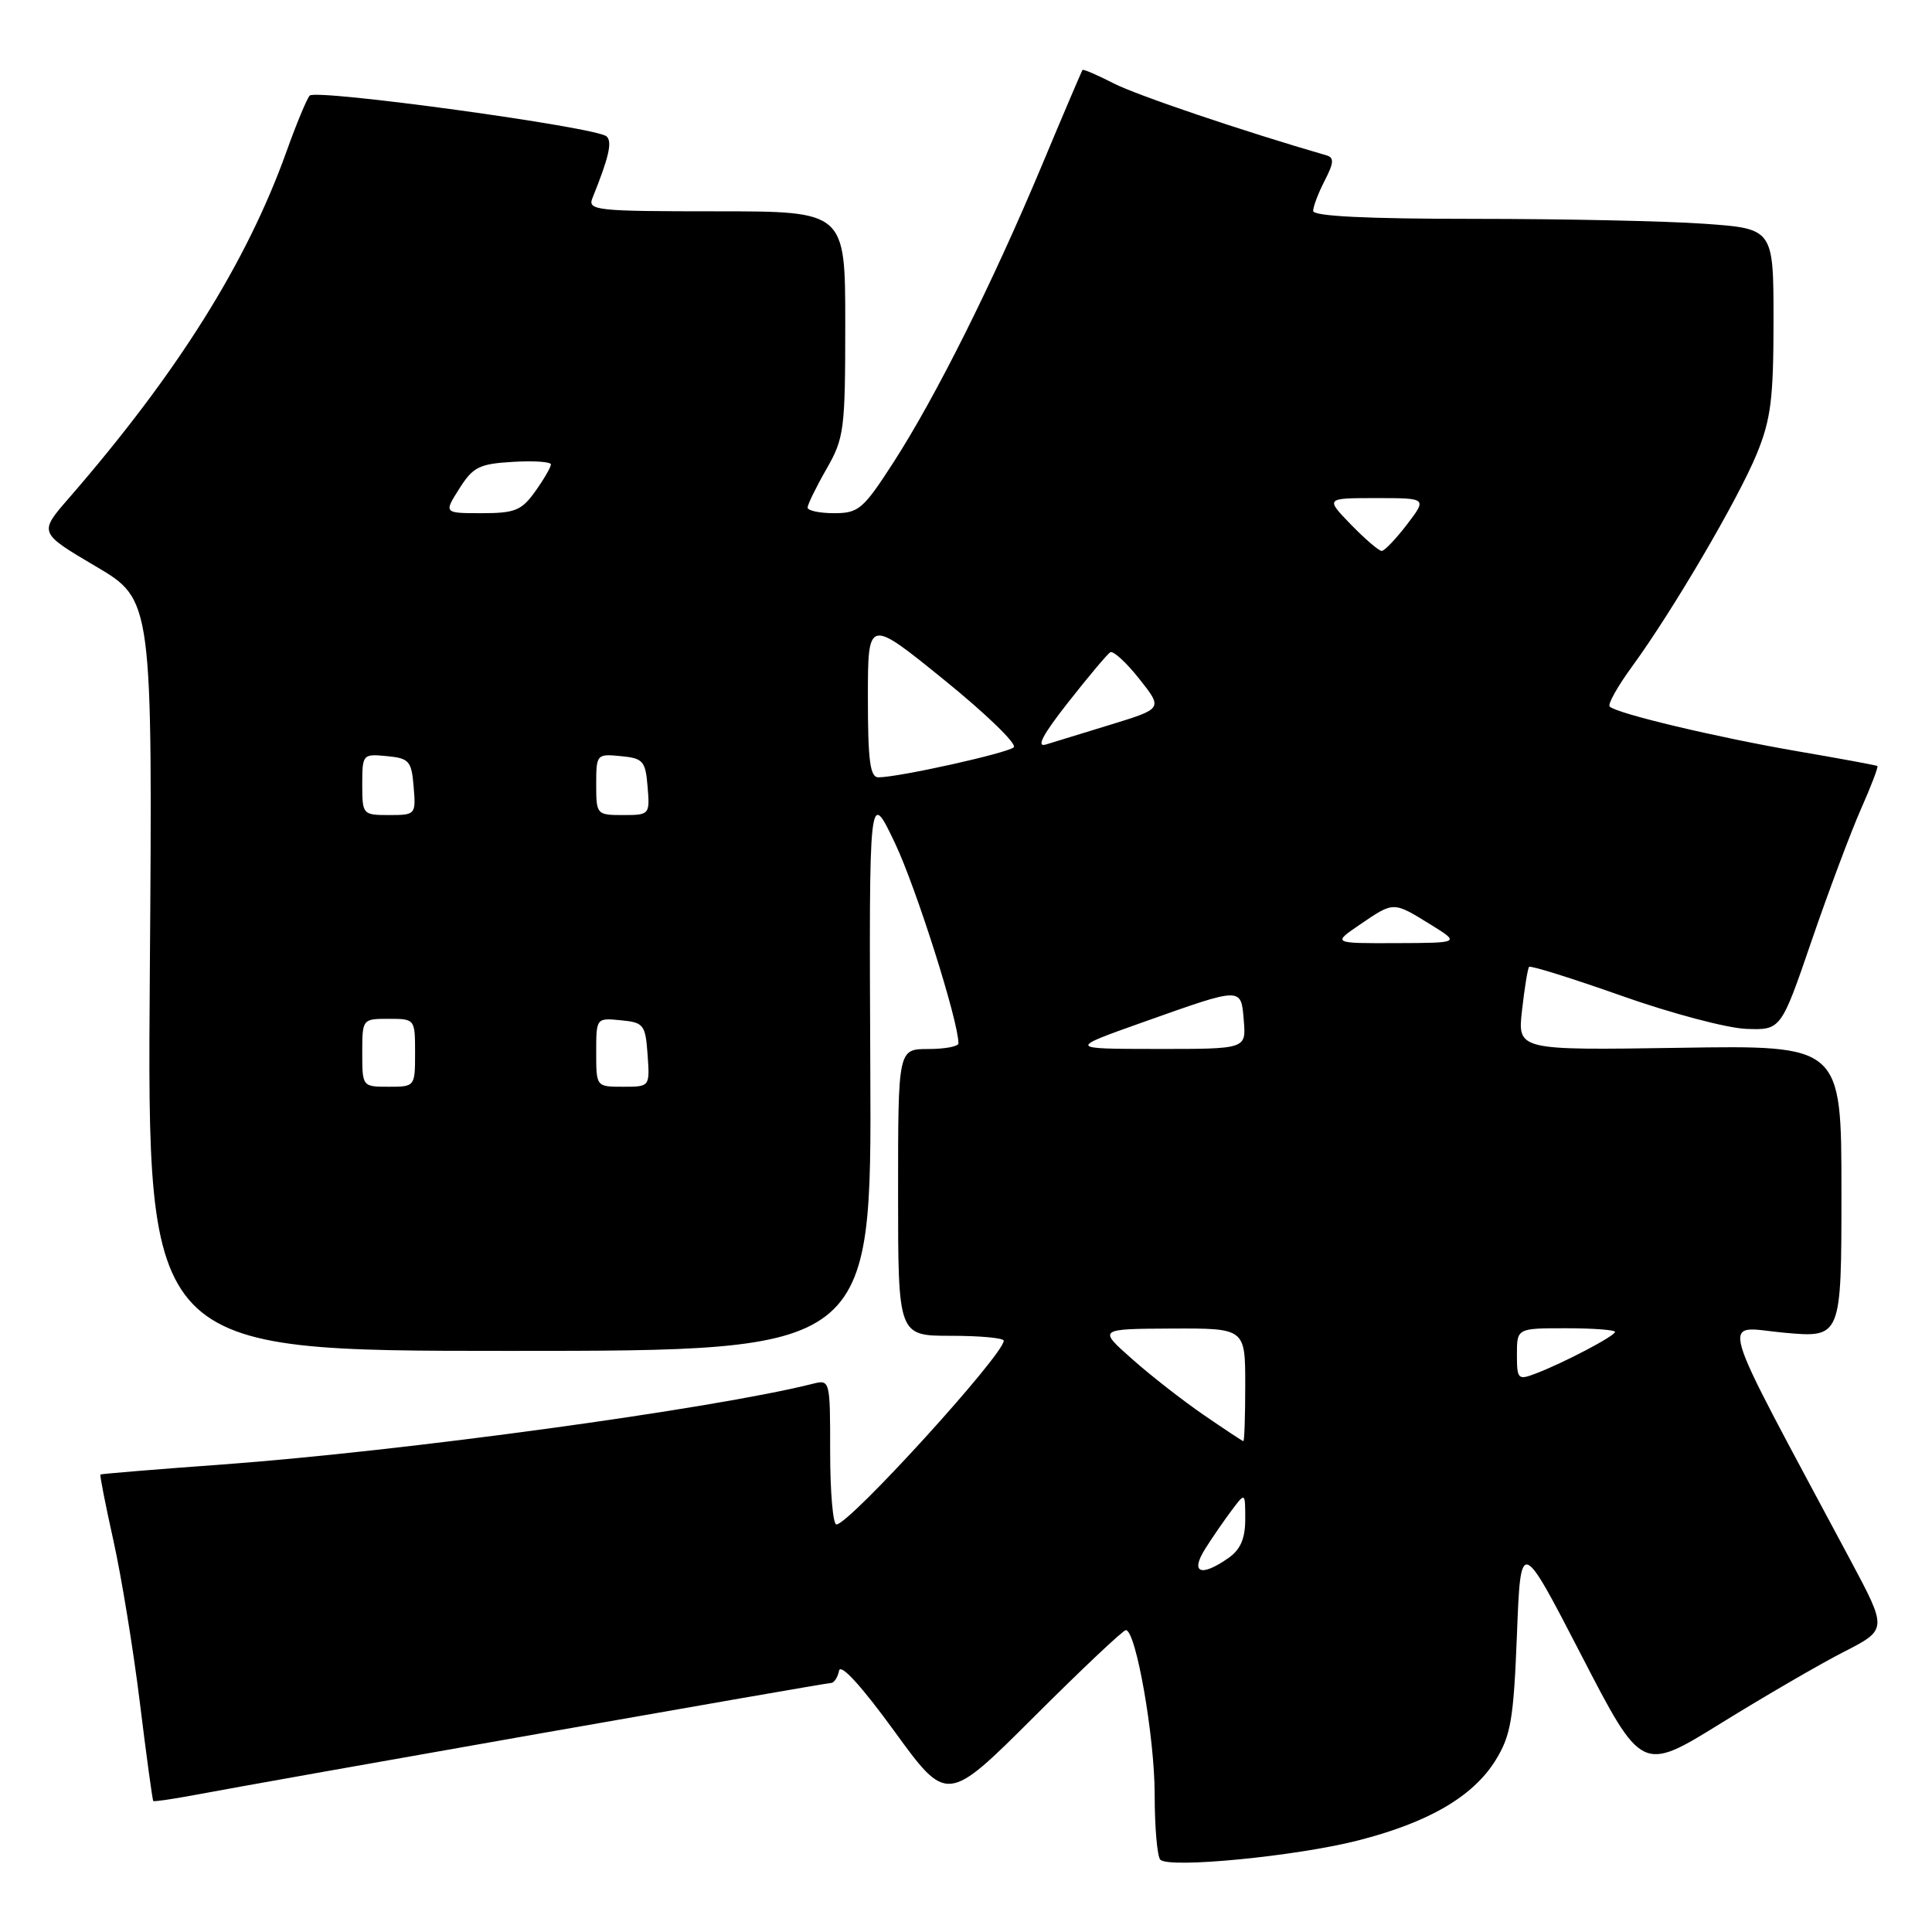 <?xml version="1.0" encoding="UTF-8" standalone="no"?>
<!DOCTYPE svg PUBLIC "-//W3C//DTD SVG 1.1//EN" "http://www.w3.org/Graphics/SVG/1.1/DTD/svg11.dtd" >
<svg xmlns="http://www.w3.org/2000/svg" xmlns:xlink="http://www.w3.org/1999/xlink" version="1.1" viewBox="0 0 256 256">
 <g >
 <path fill="currentColor"
d=" M 179.91 243.88 C 189.27 241.50 195.18 238.06 198.16 233.26 C 200.19 229.98 200.56 227.85 201.00 216.64 C 201.50 203.78 201.50 203.78 209.53 219.31 C 217.55 234.83 217.55 234.83 228.03 228.34 C 233.79 224.78 241.11 220.52 244.30 218.89 C 250.10 215.92 250.10 215.92 245.18 206.71 C 227.04 172.76 227.94 175.82 236.39 176.59 C 244.00 177.28 244.00 177.28 244.00 157.89 C 244.00 138.50 244.00 138.50 222.54 138.84 C 201.07 139.17 201.07 139.17 201.68 133.84 C 202.01 130.90 202.43 128.33 202.61 128.12 C 202.79 127.90 208.29 129.63 214.84 131.94 C 221.38 134.26 228.82 136.23 231.36 136.33 C 235.99 136.50 235.99 136.50 240.06 124.62 C 242.30 118.09 245.24 110.26 246.58 107.22 C 247.93 104.18 248.91 101.61 248.76 101.50 C 248.62 101.40 243.87 100.52 238.20 99.55 C 227.52 97.71 214.21 94.55 213.29 93.62 C 213.00 93.33 214.34 90.94 216.27 88.30 C 221.64 80.95 230.33 66.12 232.79 60.12 C 234.65 55.57 235.00 52.82 235.00 42.52 C 235.00 30.30 235.00 30.30 225.85 29.65 C 220.81 29.29 207.09 29.00 195.35 29.00 C 181.11 29.00 174.00 28.65 174.00 27.95 C 174.00 27.37 174.69 25.56 175.53 23.93 C 176.74 21.59 176.80 20.89 175.78 20.59 C 164.80 17.41 150.65 12.63 147.57 11.05 C 145.41 9.94 143.55 9.14 143.44 9.27 C 143.34 9.39 140.91 15.08 138.06 21.90 C 131.51 37.54 124.01 52.55 118.40 61.25 C 114.38 67.48 113.77 68.00 110.52 68.00 C 108.58 68.00 107.01 67.66 107.01 67.25 C 107.02 66.84 108.14 64.54 109.51 62.15 C 111.86 58.05 112.00 56.94 112.00 42.90 C 112.00 28.00 112.00 28.00 94.89 28.00 C 79.00 28.00 77.84 27.88 78.50 26.25 C 80.69 20.83 81.16 18.77 80.37 18.07 C 79.00 16.84 41.84 11.75 41.03 12.67 C 40.64 13.13 39.27 16.42 37.99 20.00 C 32.70 34.80 23.49 49.47 9.09 66.05 C 5.14 70.59 5.14 70.59 12.68 75.04 C 20.22 79.48 20.22 79.48 19.85 129.24 C 19.49 179.00 19.49 179.00 67.49 179.00 C 115.50 179.00 115.50 179.00 115.32 141.75 C 115.15 104.50 115.15 104.50 118.59 111.72 C 121.39 117.62 126.99 135.26 127.00 138.25 C 127.00 138.66 125.20 139.00 123.00 139.00 C 119.00 139.00 119.00 139.00 119.00 158.00 C 119.00 177.00 119.00 177.00 126.00 177.00 C 129.85 177.00 133.00 177.29 133.00 177.65 C 133.00 179.51 112.53 202.00 110.83 202.00 C 110.37 202.00 110.00 197.68 110.00 192.39 C 110.00 182.81 109.99 182.78 107.65 183.37 C 94.43 186.69 53.39 192.30 29.50 194.05 C 20.70 194.69 13.41 195.29 13.31 195.38 C 13.20 195.47 13.98 199.42 15.03 204.14 C 16.08 208.87 17.66 218.52 18.53 225.59 C 19.40 232.66 20.20 238.54 20.31 238.64 C 20.41 238.75 22.75 238.41 25.50 237.90 C 35.90 235.94 109.41 223.00 110.12 223.00 C 110.52 223.00 111.00 222.27 111.18 221.38 C 111.38 220.37 114.11 223.35 118.49 229.37 C 125.48 238.99 125.48 238.99 137.01 227.49 C 143.34 221.17 148.82 216.00 149.18 216.00 C 150.52 216.00 153.00 230.15 153.00 237.78 C 153.00 242.12 153.34 246.01 153.75 246.42 C 154.92 247.60 171.71 245.97 179.91 243.88 Z  M 159.68 205.25 C 160.63 203.74 162.22 201.43 163.21 200.12 C 165.00 197.73 165.00 197.73 165.00 201.31 C 165.00 203.87 164.37 205.33 162.78 206.44 C 159.13 209.00 157.68 208.44 159.68 205.25 Z  M 159.50 187.49 C 156.75 185.60 152.47 182.27 150.00 180.07 C 145.50 176.09 145.50 176.09 155.25 176.04 C 165.00 176.00 165.00 176.00 165.00 183.50 C 165.00 187.62 164.89 190.98 164.75 190.96 C 164.61 190.94 162.25 189.38 159.50 187.49 Z  M 201.00 179.48 C 201.00 176.00 201.00 176.00 207.50 176.00 C 211.07 176.00 214.00 176.22 214.00 176.48 C 214.00 177.02 207.20 180.59 203.47 182.01 C 201.14 182.90 201.00 182.76 201.00 179.48 Z  M 48.00 139.50 C 48.00 135.02 48.02 135.00 51.50 135.00 C 54.98 135.00 55.00 135.02 55.00 139.50 C 55.00 143.98 54.98 144.00 51.50 144.00 C 48.02 144.00 48.00 143.98 48.00 139.50 Z  M 79.00 139.44 C 79.00 134.89 79.01 134.87 82.25 135.19 C 85.30 135.48 85.52 135.76 85.81 139.75 C 86.11 144.00 86.11 144.00 82.56 144.00 C 79.00 144.00 79.00 144.00 79.00 139.44 Z  M 151.50 135.43 C 164.69 130.75 164.44 130.75 164.81 135.25 C 165.12 139.00 165.12 139.00 153.31 138.99 C 141.50 138.98 141.50 138.98 151.50 135.43 Z  M 180.21 122.50 C 184.71 119.44 184.58 119.44 189.50 122.47 C 193.50 124.94 193.50 124.94 185.02 124.97 C 176.54 125.00 176.54 125.00 180.21 122.50 Z  M 48.00 103.94 C 48.00 99.95 48.07 99.88 51.25 100.19 C 54.22 100.47 54.53 100.83 54.81 104.25 C 55.12 107.94 55.06 108.00 51.56 108.00 C 48.06 108.00 48.00 107.93 48.00 103.94 Z  M 79.00 103.94 C 79.00 99.95 79.07 99.88 82.25 100.19 C 85.22 100.47 85.53 100.83 85.81 104.25 C 86.12 107.94 86.06 108.00 82.56 108.00 C 79.06 108.00 79.00 107.93 79.00 103.94 Z  M 115.00 92.45 C 115.00 81.90 115.00 81.90 125.08 90.07 C 130.63 94.56 134.79 98.59 134.33 99.02 C 133.51 99.79 119.07 103.00 116.39 103.00 C 115.29 103.00 115.00 100.80 115.00 92.45 Z  M 141.54 93.06 C 144.21 89.66 146.72 86.68 147.11 86.43 C 147.50 86.19 149.23 87.77 150.95 89.94 C 154.08 93.89 154.08 93.89 147.29 95.98 C 143.56 97.12 139.64 98.32 138.59 98.65 C 137.26 99.06 138.16 97.36 141.54 93.06 Z  M 179.00 69.50 C 175.61 66.00 175.61 66.00 182.35 66.00 C 189.10 66.00 189.10 66.00 186.43 69.50 C 184.96 71.42 183.45 73.00 183.08 73.00 C 182.70 73.00 180.87 71.42 179.00 69.50 Z  M 60.86 64.75 C 62.67 61.88 63.50 61.46 67.95 61.20 C 70.73 61.03 73.00 61.19 73.00 61.54 C 73.00 61.90 72.07 63.50 70.93 65.10 C 69.12 67.64 68.24 68.00 63.83 68.00 C 58.80 68.00 58.80 68.00 60.86 64.75 Z "/>
</g>
</svg>